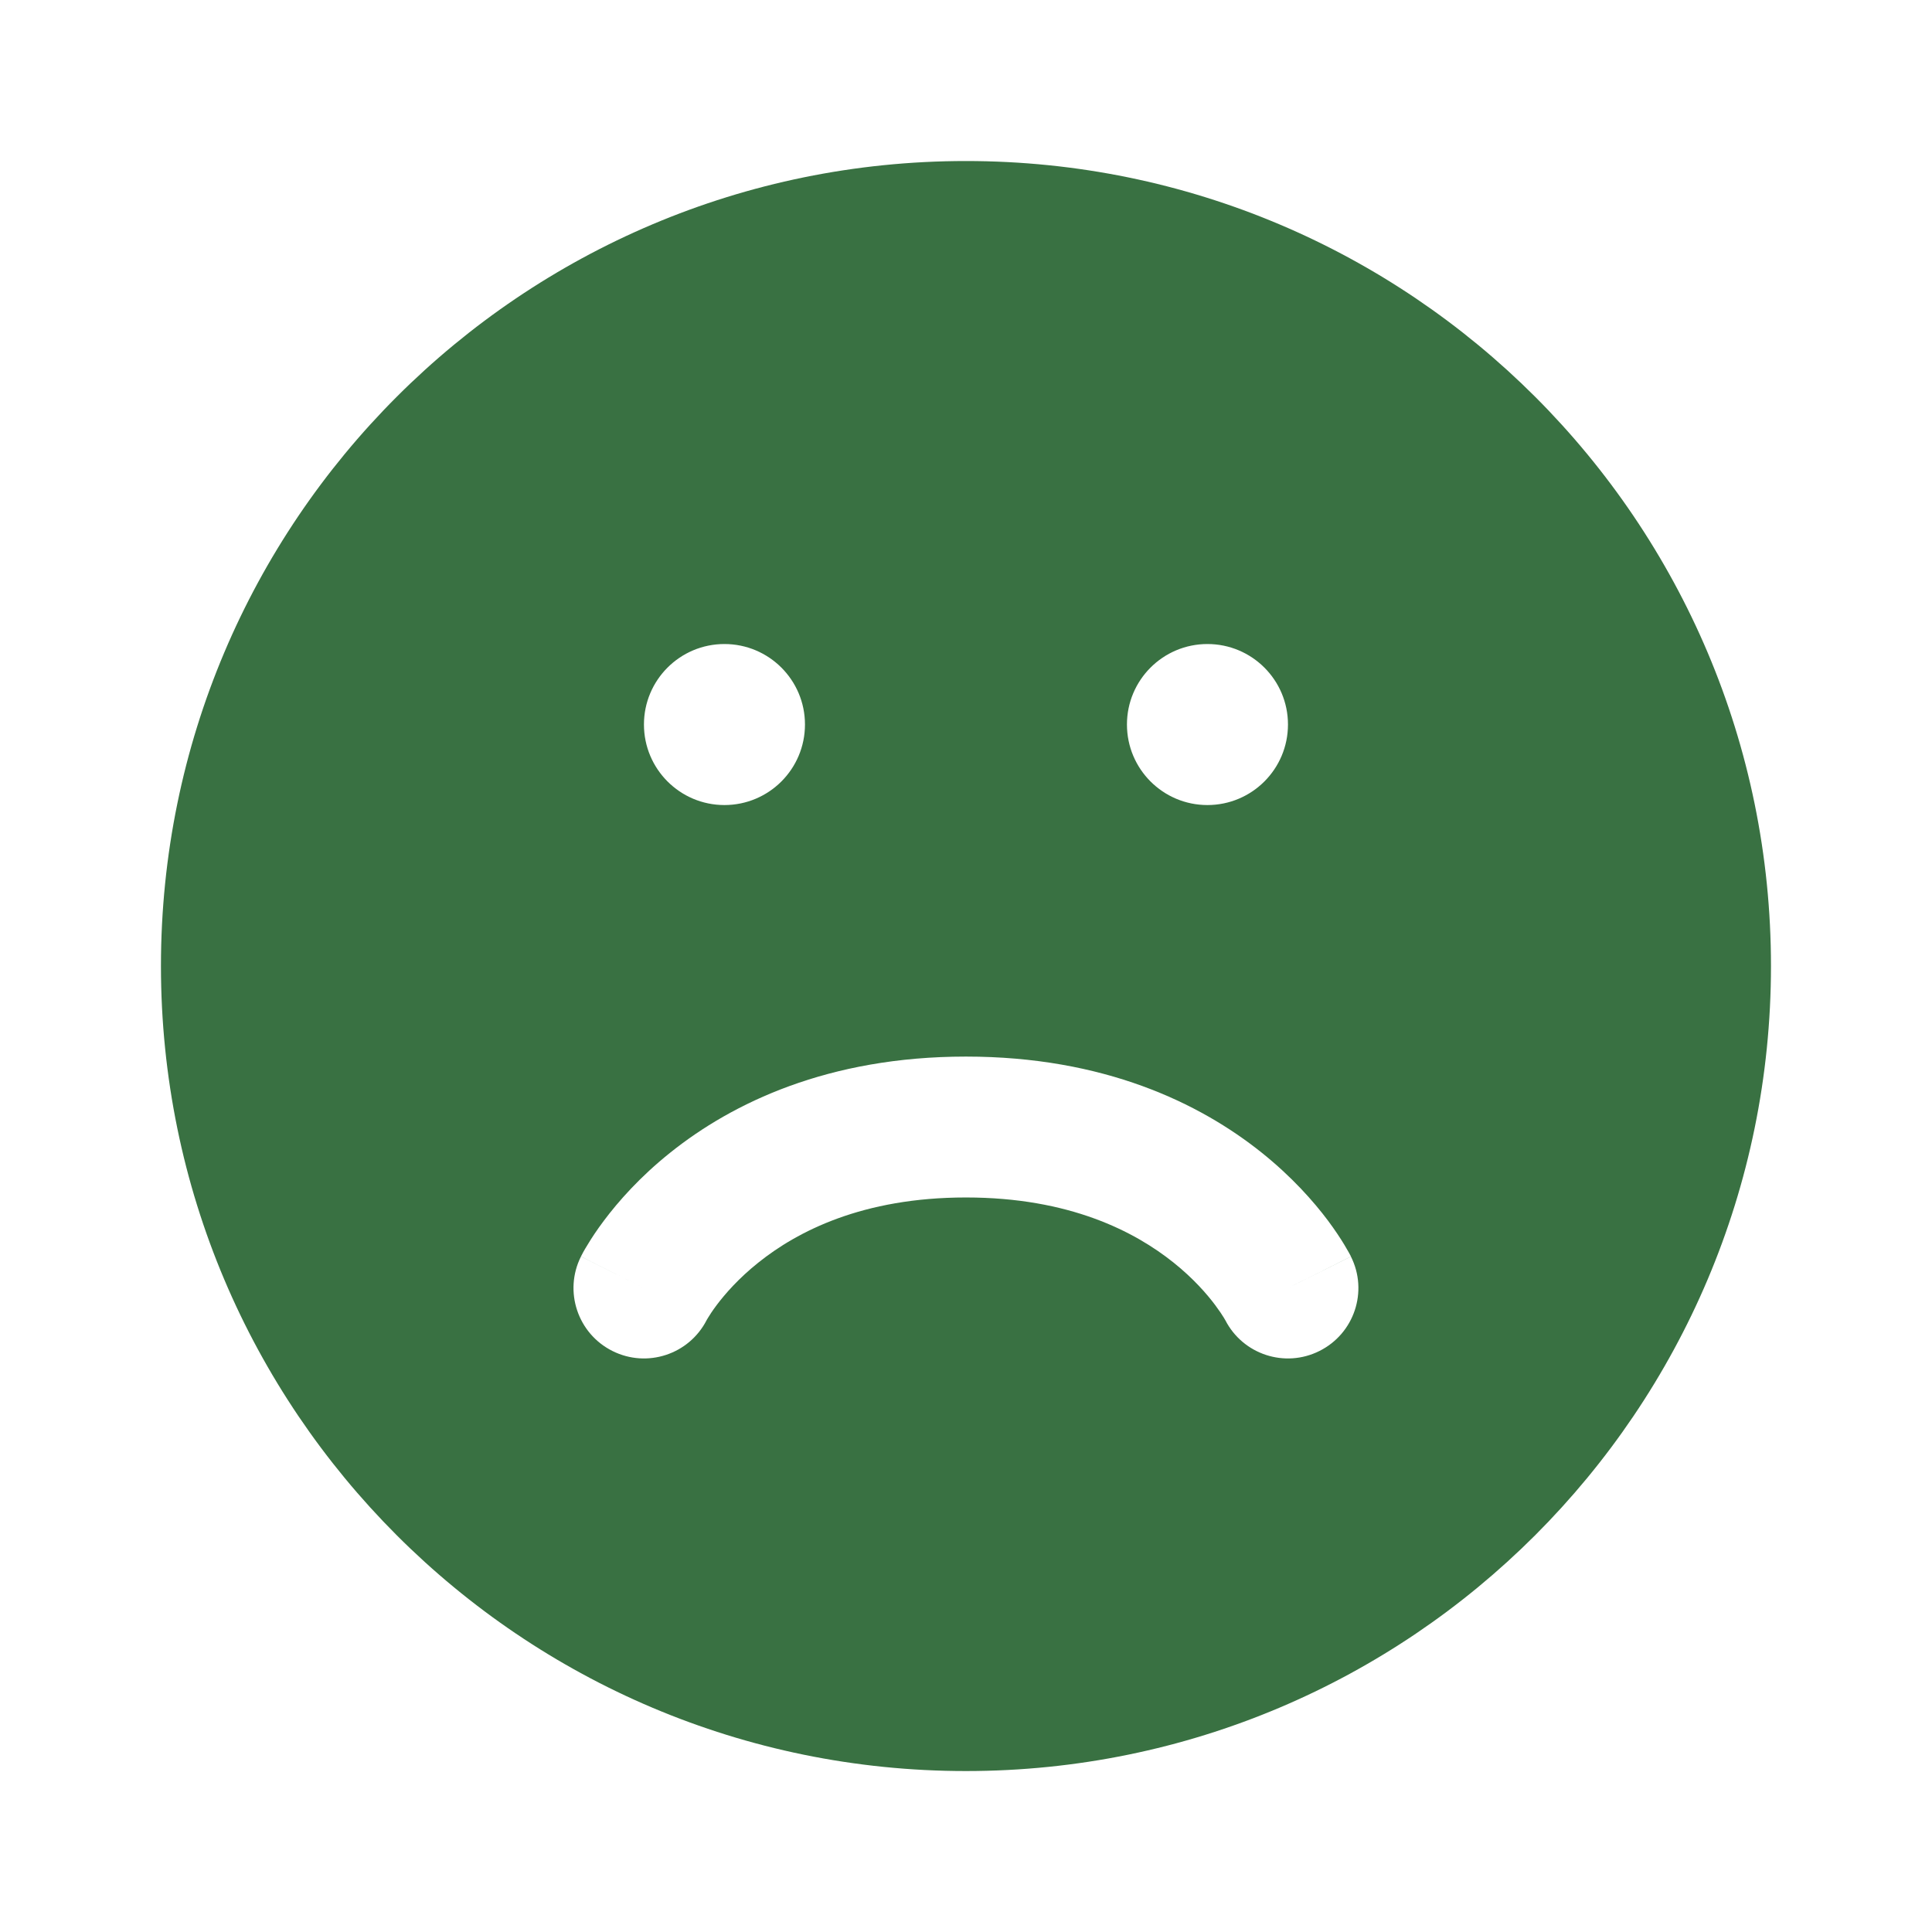<svg width="26" height="26" viewBox="0 0 26 26" fill="none" xmlns="http://www.w3.org/2000/svg">
<path fill-rule="evenodd" clip-rule="evenodd" d="M23.833 13C23.833 18.983 18.982 23.834 12.999 23.834C7.016 23.834 2.166 18.983 2.166 13C2.166 7.017 7.016 2.167 12.999 2.167C18.982 2.167 23.833 7.017 23.833 13ZM16.249 10.834C16.848 10.834 17.333 10.349 17.333 9.75C17.333 9.152 16.848 8.667 16.249 8.667C15.651 8.667 15.166 9.152 15.166 9.75C15.166 10.349 15.651 10.834 16.249 10.834ZM10.833 9.75C10.833 10.349 10.348 10.834 9.749 10.834C9.151 10.834 8.666 10.349 8.666 9.75C8.666 9.152 9.151 8.667 9.749 8.667C10.348 8.667 10.833 9.152 10.833 9.75ZM8.242 18.181C8.707 18.414 9.272 18.228 9.509 17.767C9.509 17.768 9.508 17.768 9.508 17.768L9.509 17.767L9.511 17.764L9.512 17.761L9.513 17.759L9.513 17.759C9.512 17.761 9.51 17.764 9.509 17.767C9.509 17.767 9.509 17.767 9.509 17.766C9.512 17.762 9.518 17.75 9.529 17.733C9.55 17.697 9.588 17.639 9.644 17.564C9.757 17.414 9.939 17.204 10.206 16.991C10.727 16.574 11.605 16.115 12.999 16.115C14.394 16.115 15.271 16.574 15.793 16.991C16.059 17.204 16.242 17.414 16.354 17.564C16.41 17.639 16.448 17.697 16.47 17.733C16.48 17.75 16.487 17.762 16.489 17.766C16.489 17.767 16.489 17.767 16.49 17.767C16.727 18.228 17.291 18.414 17.756 18.181C18.225 17.947 18.415 17.378 18.18 16.91L17.333 17.334C18.18 16.91 18.18 16.909 18.18 16.909L18.179 16.908L18.178 16.905L18.176 16.9L18.169 16.887C18.164 16.878 18.158 16.866 18.15 16.852C18.135 16.825 18.115 16.79 18.09 16.749C18.039 16.665 17.967 16.555 17.871 16.426C17.679 16.17 17.387 15.838 16.977 15.51C16.144 14.844 14.855 14.219 12.999 14.219C11.144 14.219 9.855 14.844 9.022 15.51C8.611 15.838 8.32 16.17 8.128 16.426C8.031 16.555 7.959 16.665 7.909 16.749C7.883 16.79 7.863 16.825 7.848 16.852C7.841 16.866 7.835 16.878 7.83 16.887L7.823 16.9L7.82 16.905L7.819 16.908L7.819 16.909C7.818 16.909 7.818 16.91 8.666 17.334L7.818 16.91C7.584 17.378 7.774 17.947 8.242 18.181ZM16.49 17.767C16.49 17.768 16.491 17.769 16.49 17.767L16.488 17.764L16.487 17.761L16.486 17.759L16.485 17.759C16.487 17.761 16.488 17.764 16.49 17.767Z" fill="#397142"/>
</svg>
